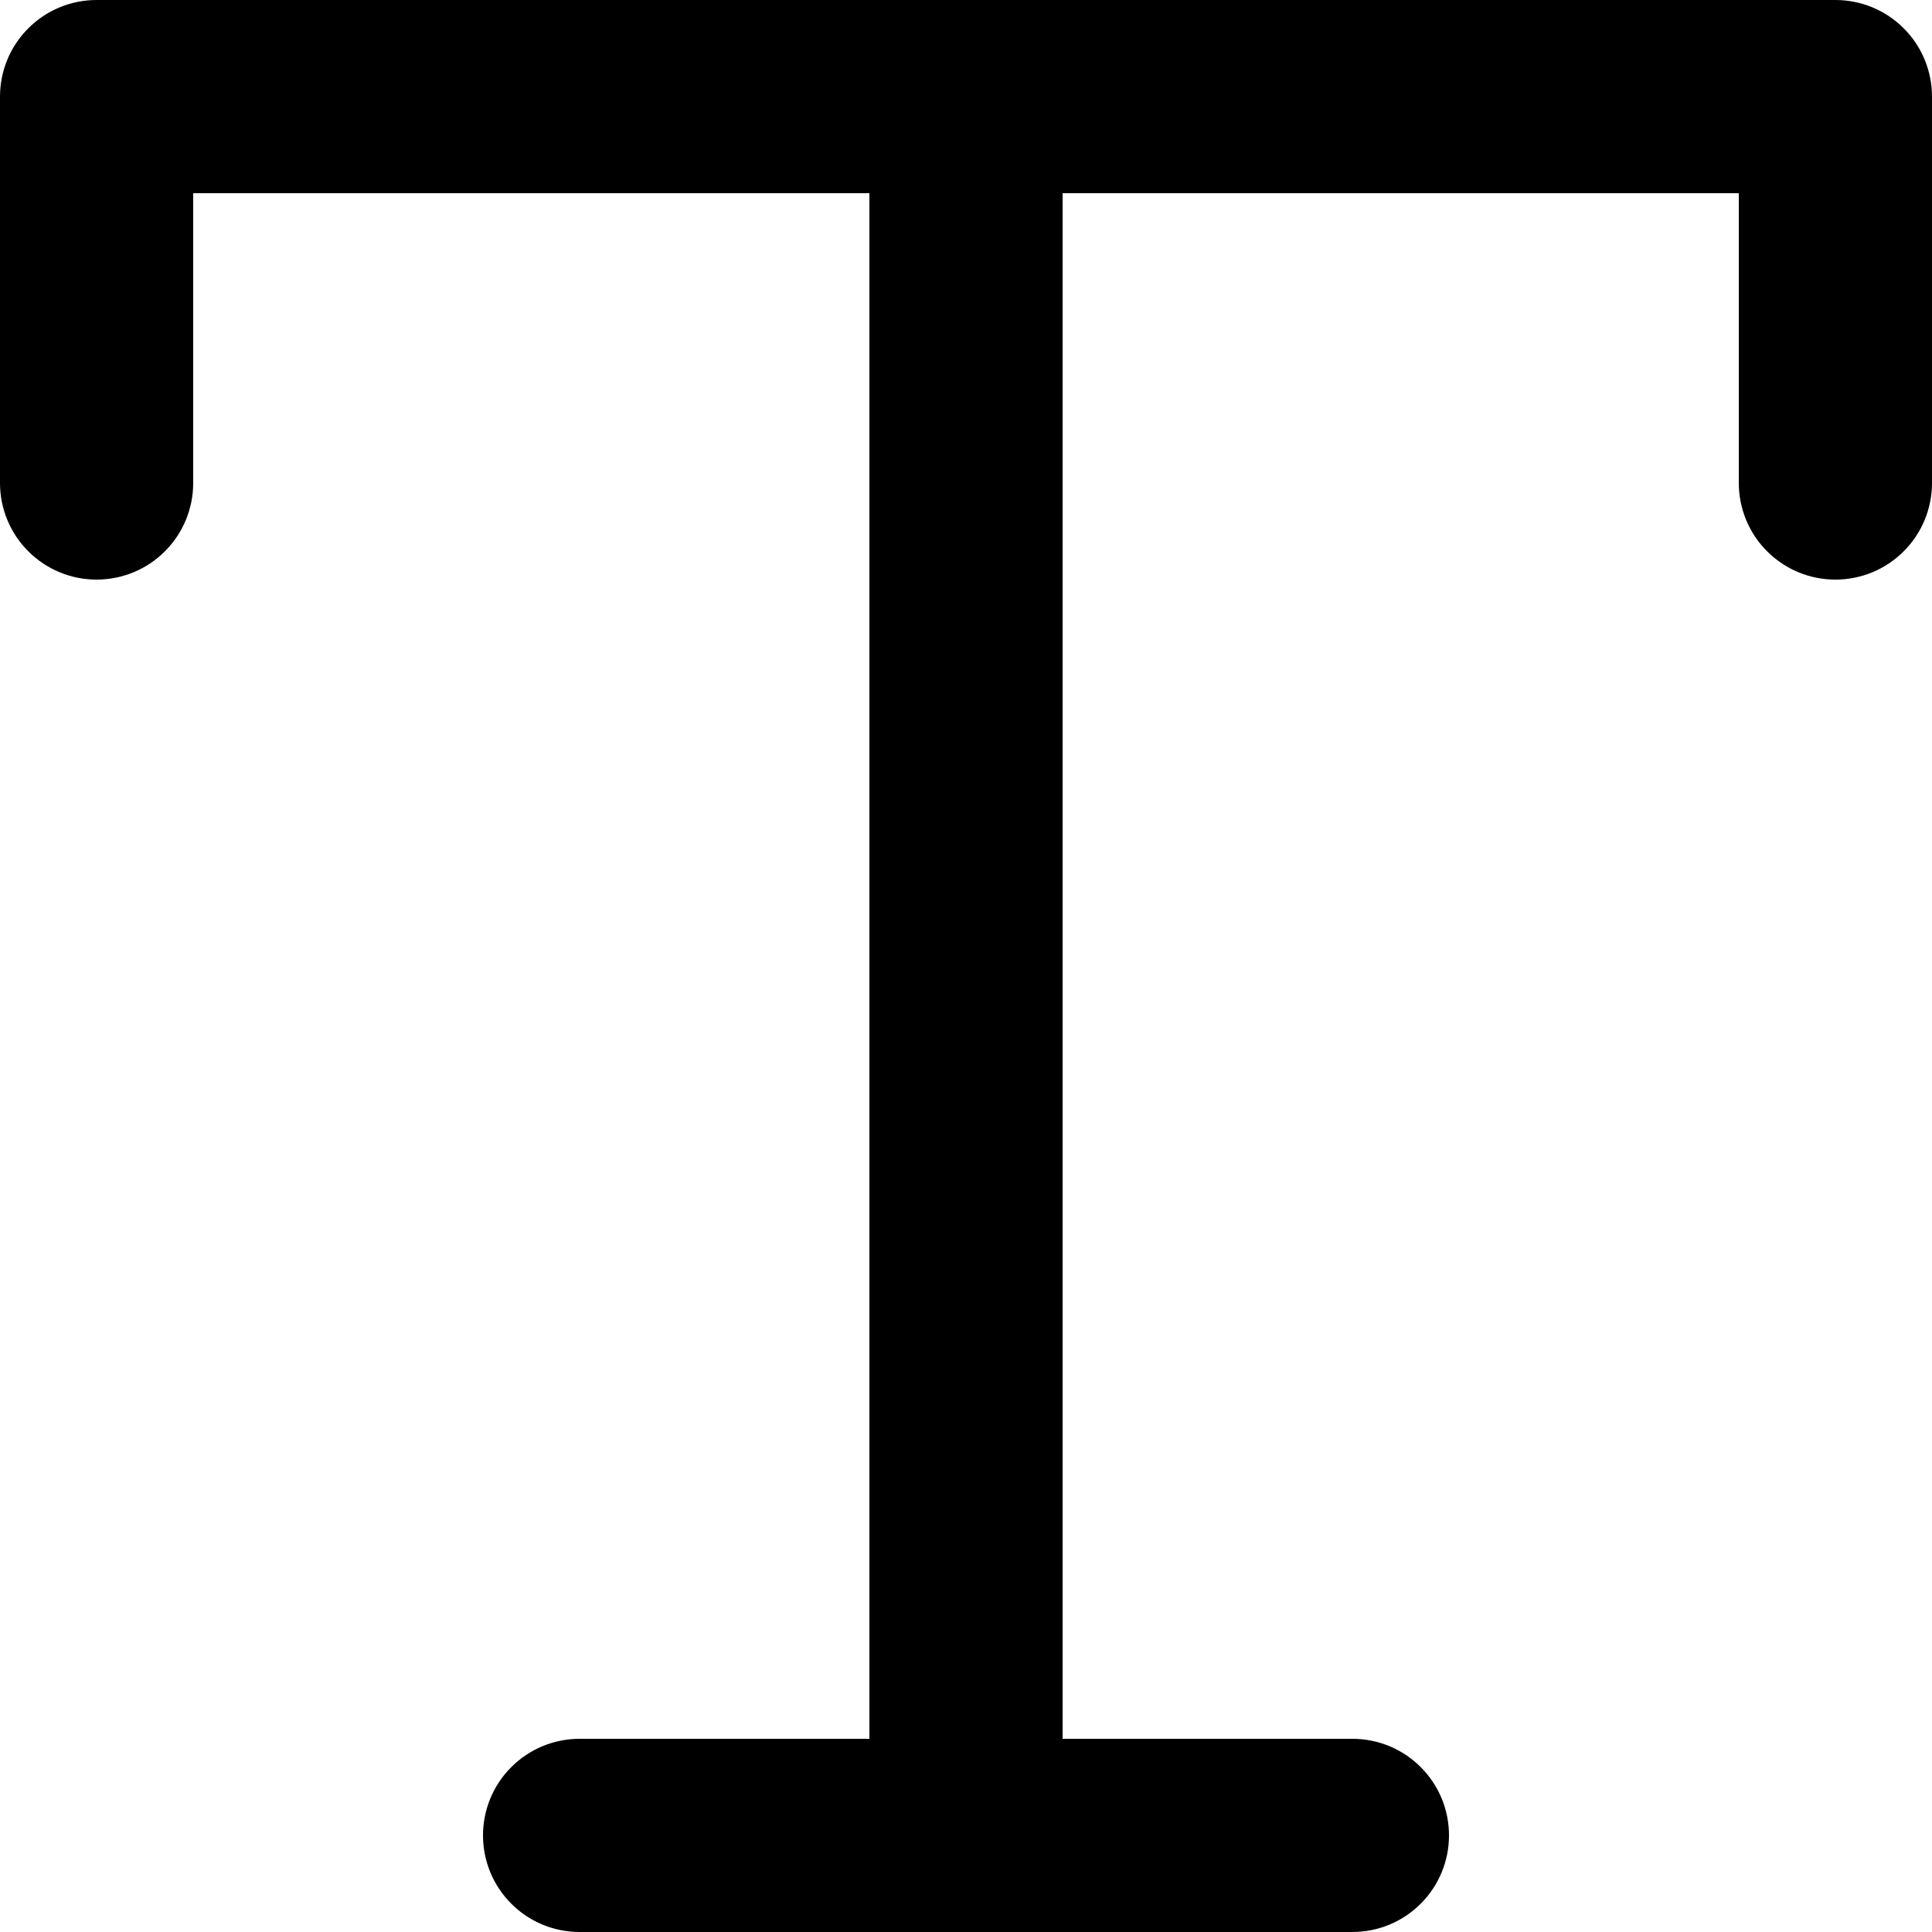 <svg width="20" height="20" viewBox="0 0 20 20" fill="none" xmlns="http://www.w3.org/2000/svg">
<path d="M20 1V5C20 5.265 19.895 5.52 19.707 5.707C19.52 5.895 19.265 6 19 6C18.735 6 18.48 5.895 18.293 5.707C18.105 5.52 18 5.265 18 5V2H11V18H14C14.265 18 14.52 18.105 14.707 18.293C14.895 18.48 15 18.735 15 19C15 19.265 14.895 19.52 14.707 19.707C14.52 19.895 14.265 20 14 20H6C5.735 20 5.48 19.895 5.293 19.707C5.105 19.52 5 19.265 5 19C5 18.735 5.105 18.48 5.293 18.293C5.48 18.105 5.735 18 6 18H9V2H2V5C2 5.265 1.895 5.52 1.707 5.707C1.52 5.895 1.265 6 1 6C0.735 6 0.48 5.895 0.293 5.707C0.105 5.52 0 5.265 0 5V1C0 0.735 0.105 0.48 0.293 0.293C0.48 0.105 0.735 0 1 0H19C19.265 0 19.52 0.105 19.707 0.293C19.895 0.48 20 0.735 20 1Z" fill="black"/>
</svg>

